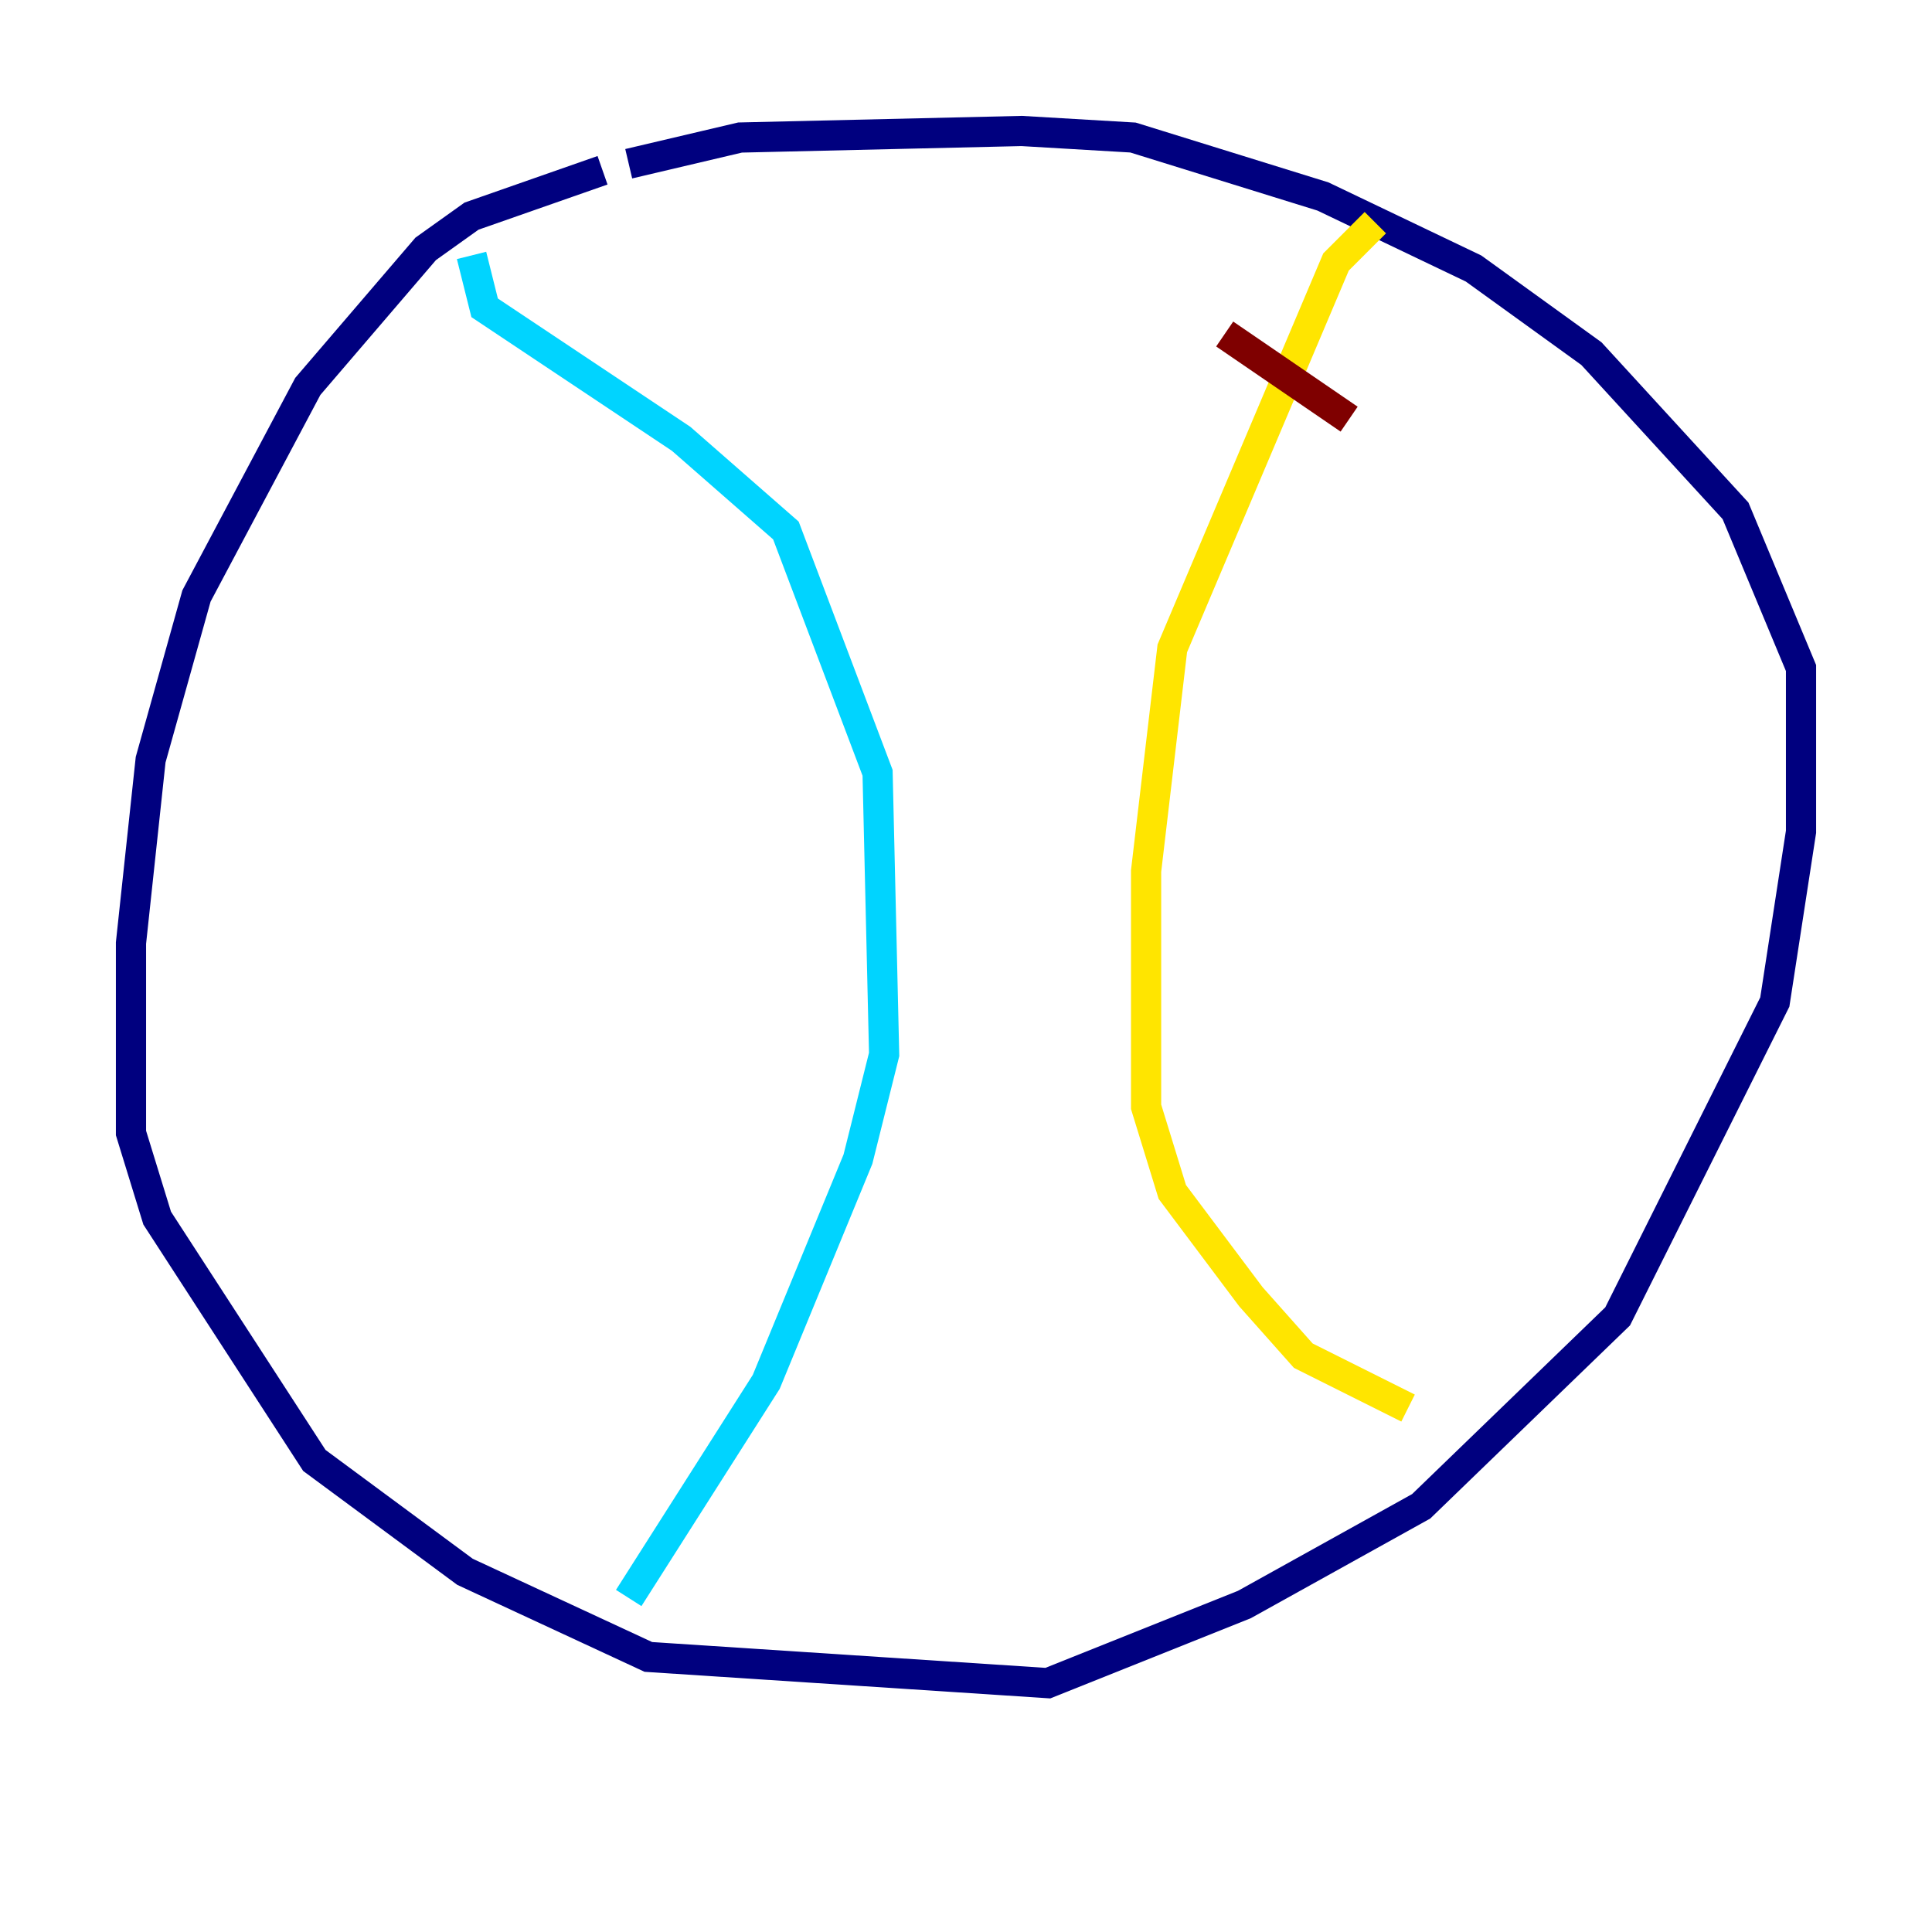 <?xml version="1.0" encoding="utf-8" ?>
<svg baseProfile="tiny" height="128" version="1.2" viewBox="0,0,128,128" width="128" xmlns="http://www.w3.org/2000/svg" xmlns:ev="http://www.w3.org/2001/xml-events" xmlns:xlink="http://www.w3.org/1999/xlink"><defs /><polyline fill="none" points="39.919,11.281 31.241,14.319 28.203,16.488 20.393,25.6 13.017,39.485 9.98,50.332 8.678,62.481 8.678,75.064 10.414,80.705 20.827,96.759 30.807,104.136 42.956,109.776 69.424,111.512 82.441,106.305 94.156,99.797 107.173,87.214 117.586,66.386 119.322,55.105 119.322,44.258 114.983,33.844 105.437,23.43 97.627,17.79 87.647,13.017 75.064,9.112 67.688,8.678 49.031,9.112 41.654,10.848" stroke="#00007f" stroke-width="2" /><polyline fill="none" points="31.241,16.922 32.108,20.393 45.125,29.071 52.068,35.146 58.142,51.2 58.576,69.858 56.841,76.8 50.766,91.552 41.654,105.871" stroke="#00d4ff" stroke-width="2" /><polyline fill="none" points="91.119,14.752 88.515,17.356 77.668,42.956 75.932,57.709 75.932,73.329 77.668,78.969 82.875,85.912 86.346,89.817 93.288,93.288" stroke="#ffe500" stroke-width="2" /><polyline fill="none" points="81.139,22.129 89.383,27.77" stroke="#7f0000" stroke-width="2" /></svg>